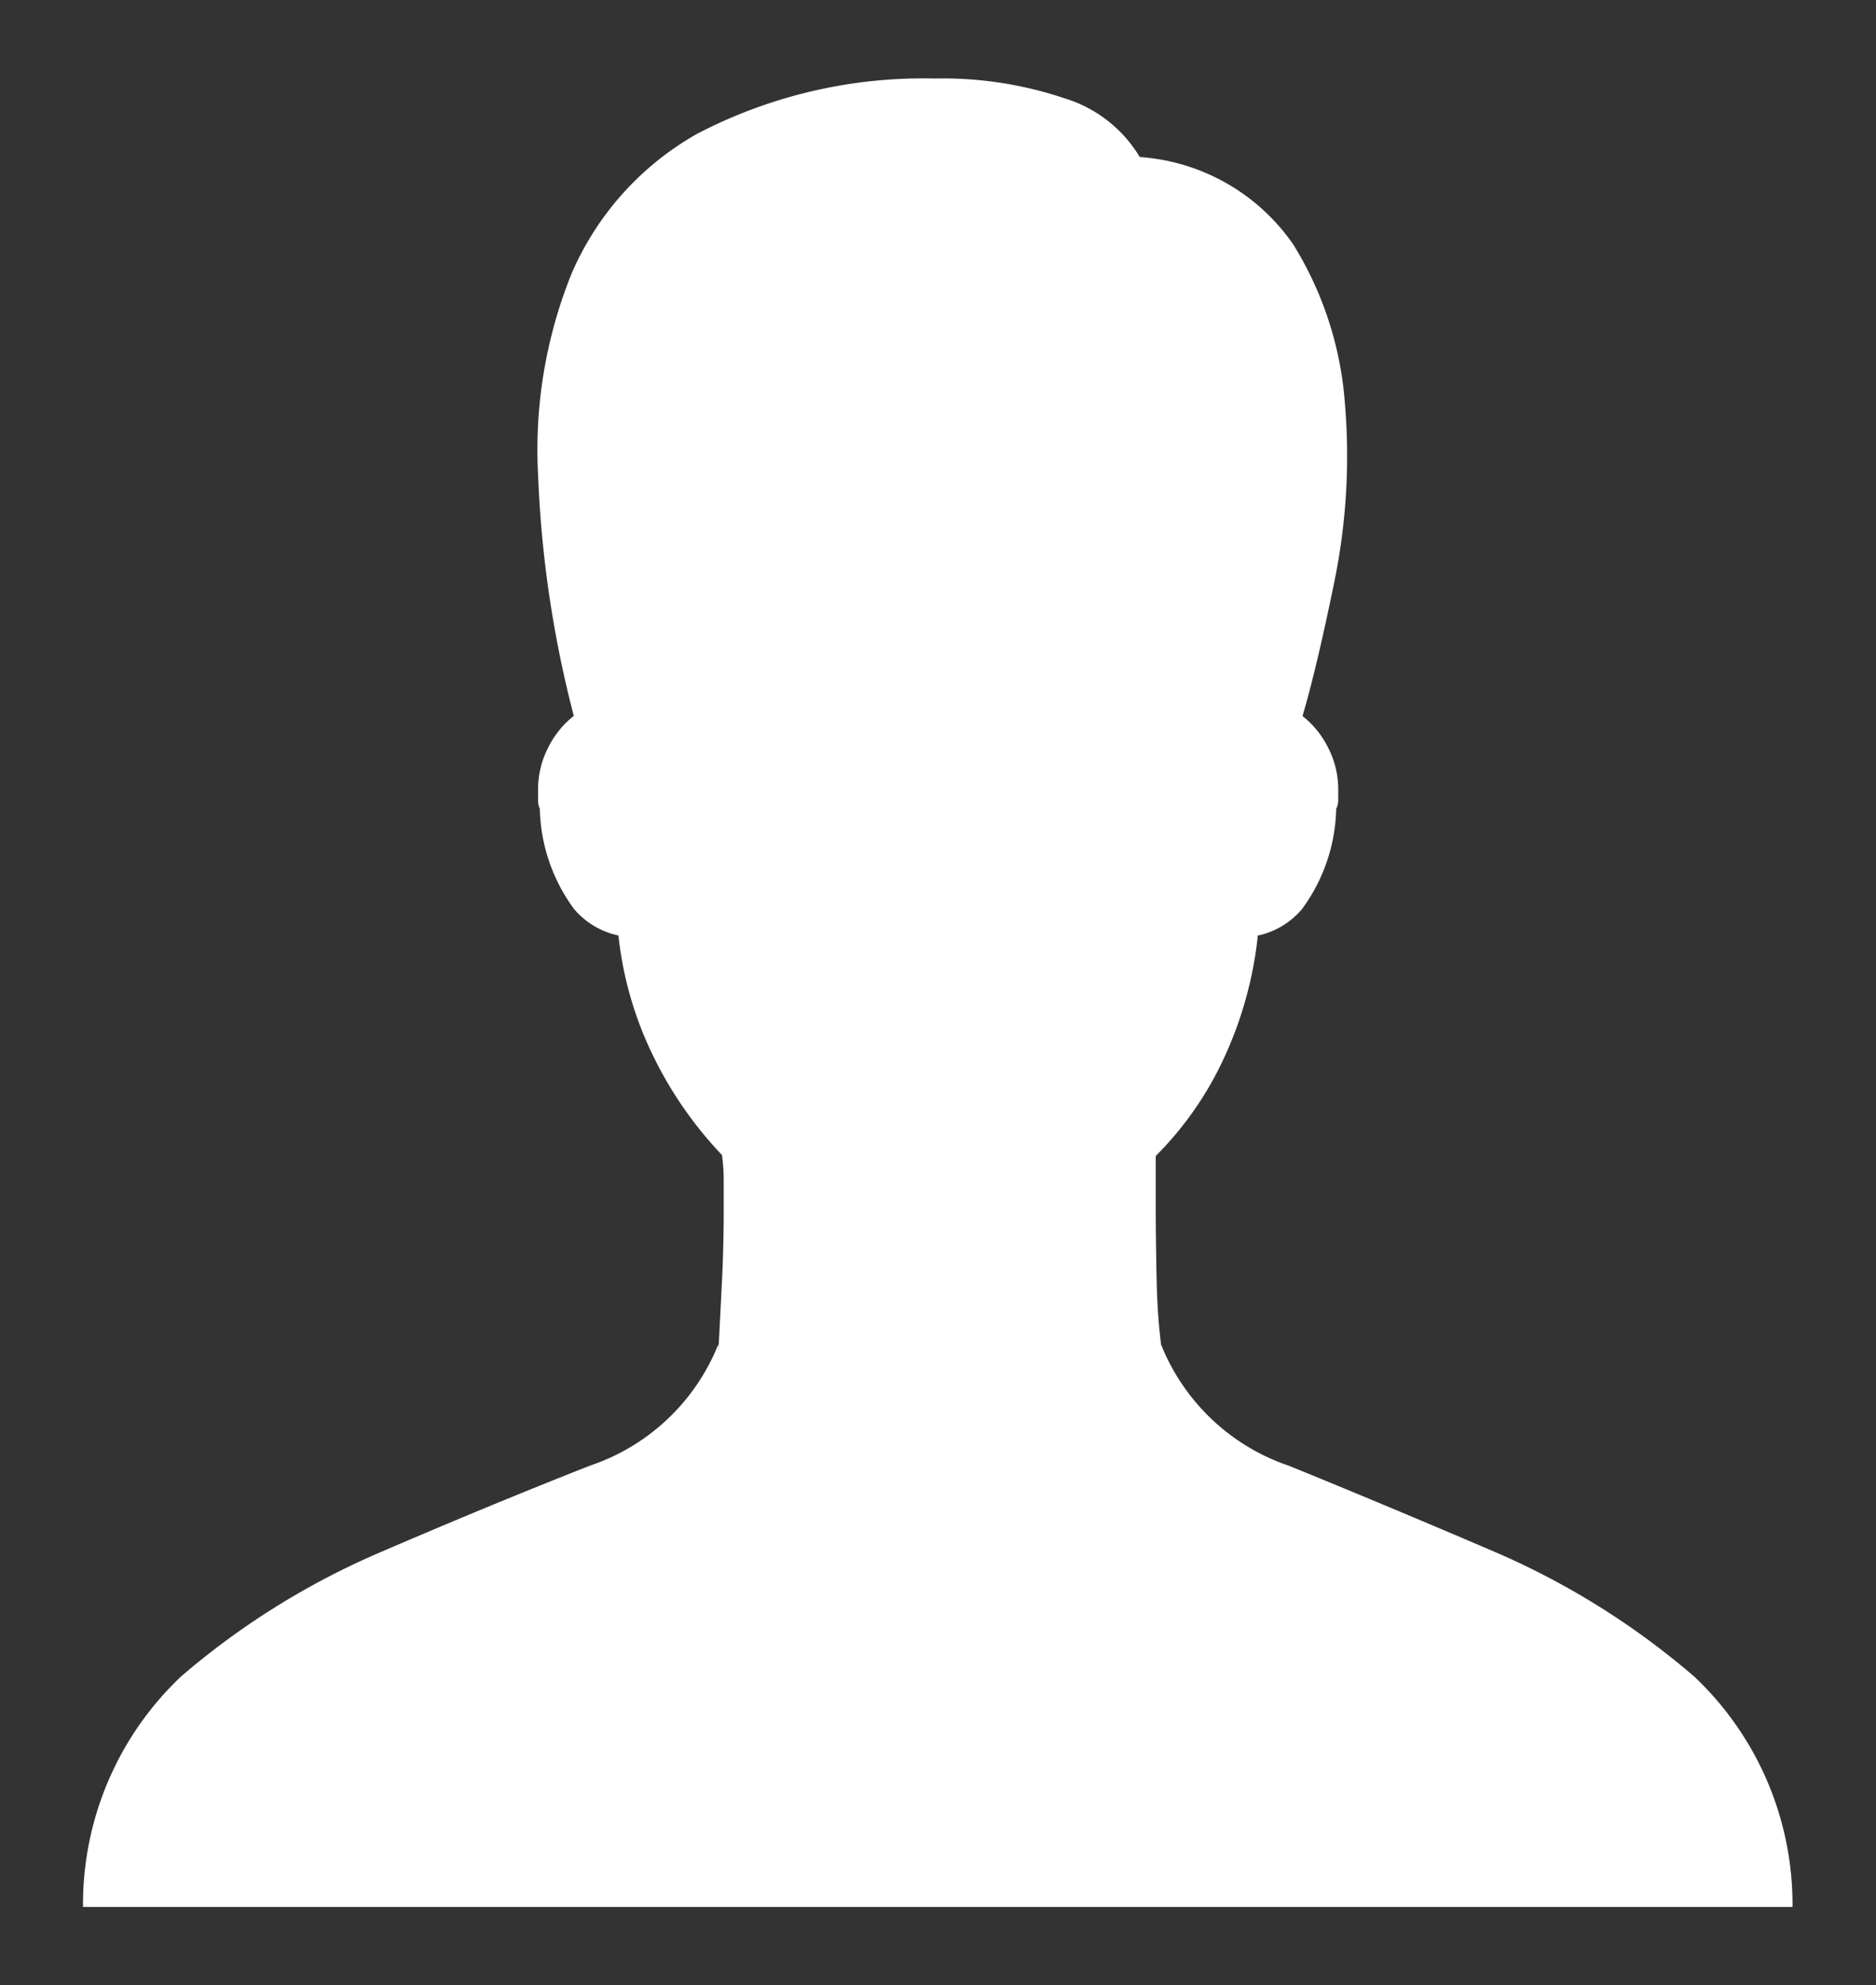<svg xmlns="http://www.w3.org/2000/svg" viewBox="-579.723 77.307 11.976 12.668">
  <rect x="-579.723" y="77.307" width="11.976" height="12.668" fill="#333333" stroke="none"/>
  <defs>
    <style>
      .cls-1 {
        fill: #fff;
        stroke: rgba(0,0,0,0);
      }
    </style>
  </defs>
  <path id="Path_5306" data-name="Path 5306" class="cls-1" d="M1.269-3.171q-.023-.182-.028-.4t-.006-.45v-.353a2.169,2.169,0,0,0,.439-.632,2.471,2.471,0,0,0,.211-.758V-5.78a.506.506,0,0,0,.285-.171,1.119,1.119,0,0,0,.217-.638A.127.127,0,0,0,2.4-6.646v-.068a.579.579,0,0,0-.063-.262.589.589,0,0,0-.165-.205h0q.091-.308.205-.866A3.982,3.982,0,0,0,2.443-9.17a2.234,2.234,0,0,0-.33-1.02,1.3,1.3,0,0,0-.98-.558.848.848,0,0,0-.484-.376,2.439,2.439,0,0,0-.826-.125,3.121,3.121,0,0,0-1.516.353,1.878,1.878,0,0,0-.8.889A3,3,0,0,0-2.708-8.72,7.182,7.182,0,0,0-2.48-7.182a.589.589,0,0,0-.165.205.579.579,0,0,0-.063.262v.068a.127.127,0,0,0,.011.057h0a1.119,1.119,0,0,0,.217.638.506.506,0,0,0,.285.171,2.3,2.3,0,0,0,.222.769,2.5,2.5,0,0,0,.439.632h0a1.21,1.21,0,0,1,.011.171v.182q0,.228-.011.45t-.023.45v-.046a1.342,1.342,0,0,1-.82.775q-.638.251-1.339.553a4.925,4.925,0,0,0-1.271.792A2,2,0,0,0-5.613.418H5.3a2,2,0,0,0-.627-1.47,4.958,4.958,0,0,0-1.265-.792q-.7-.3-1.322-.553A1.342,1.342,0,0,1,1.269-3.171Z" transform="translate(-573.58 89.057)"/>
</svg>
